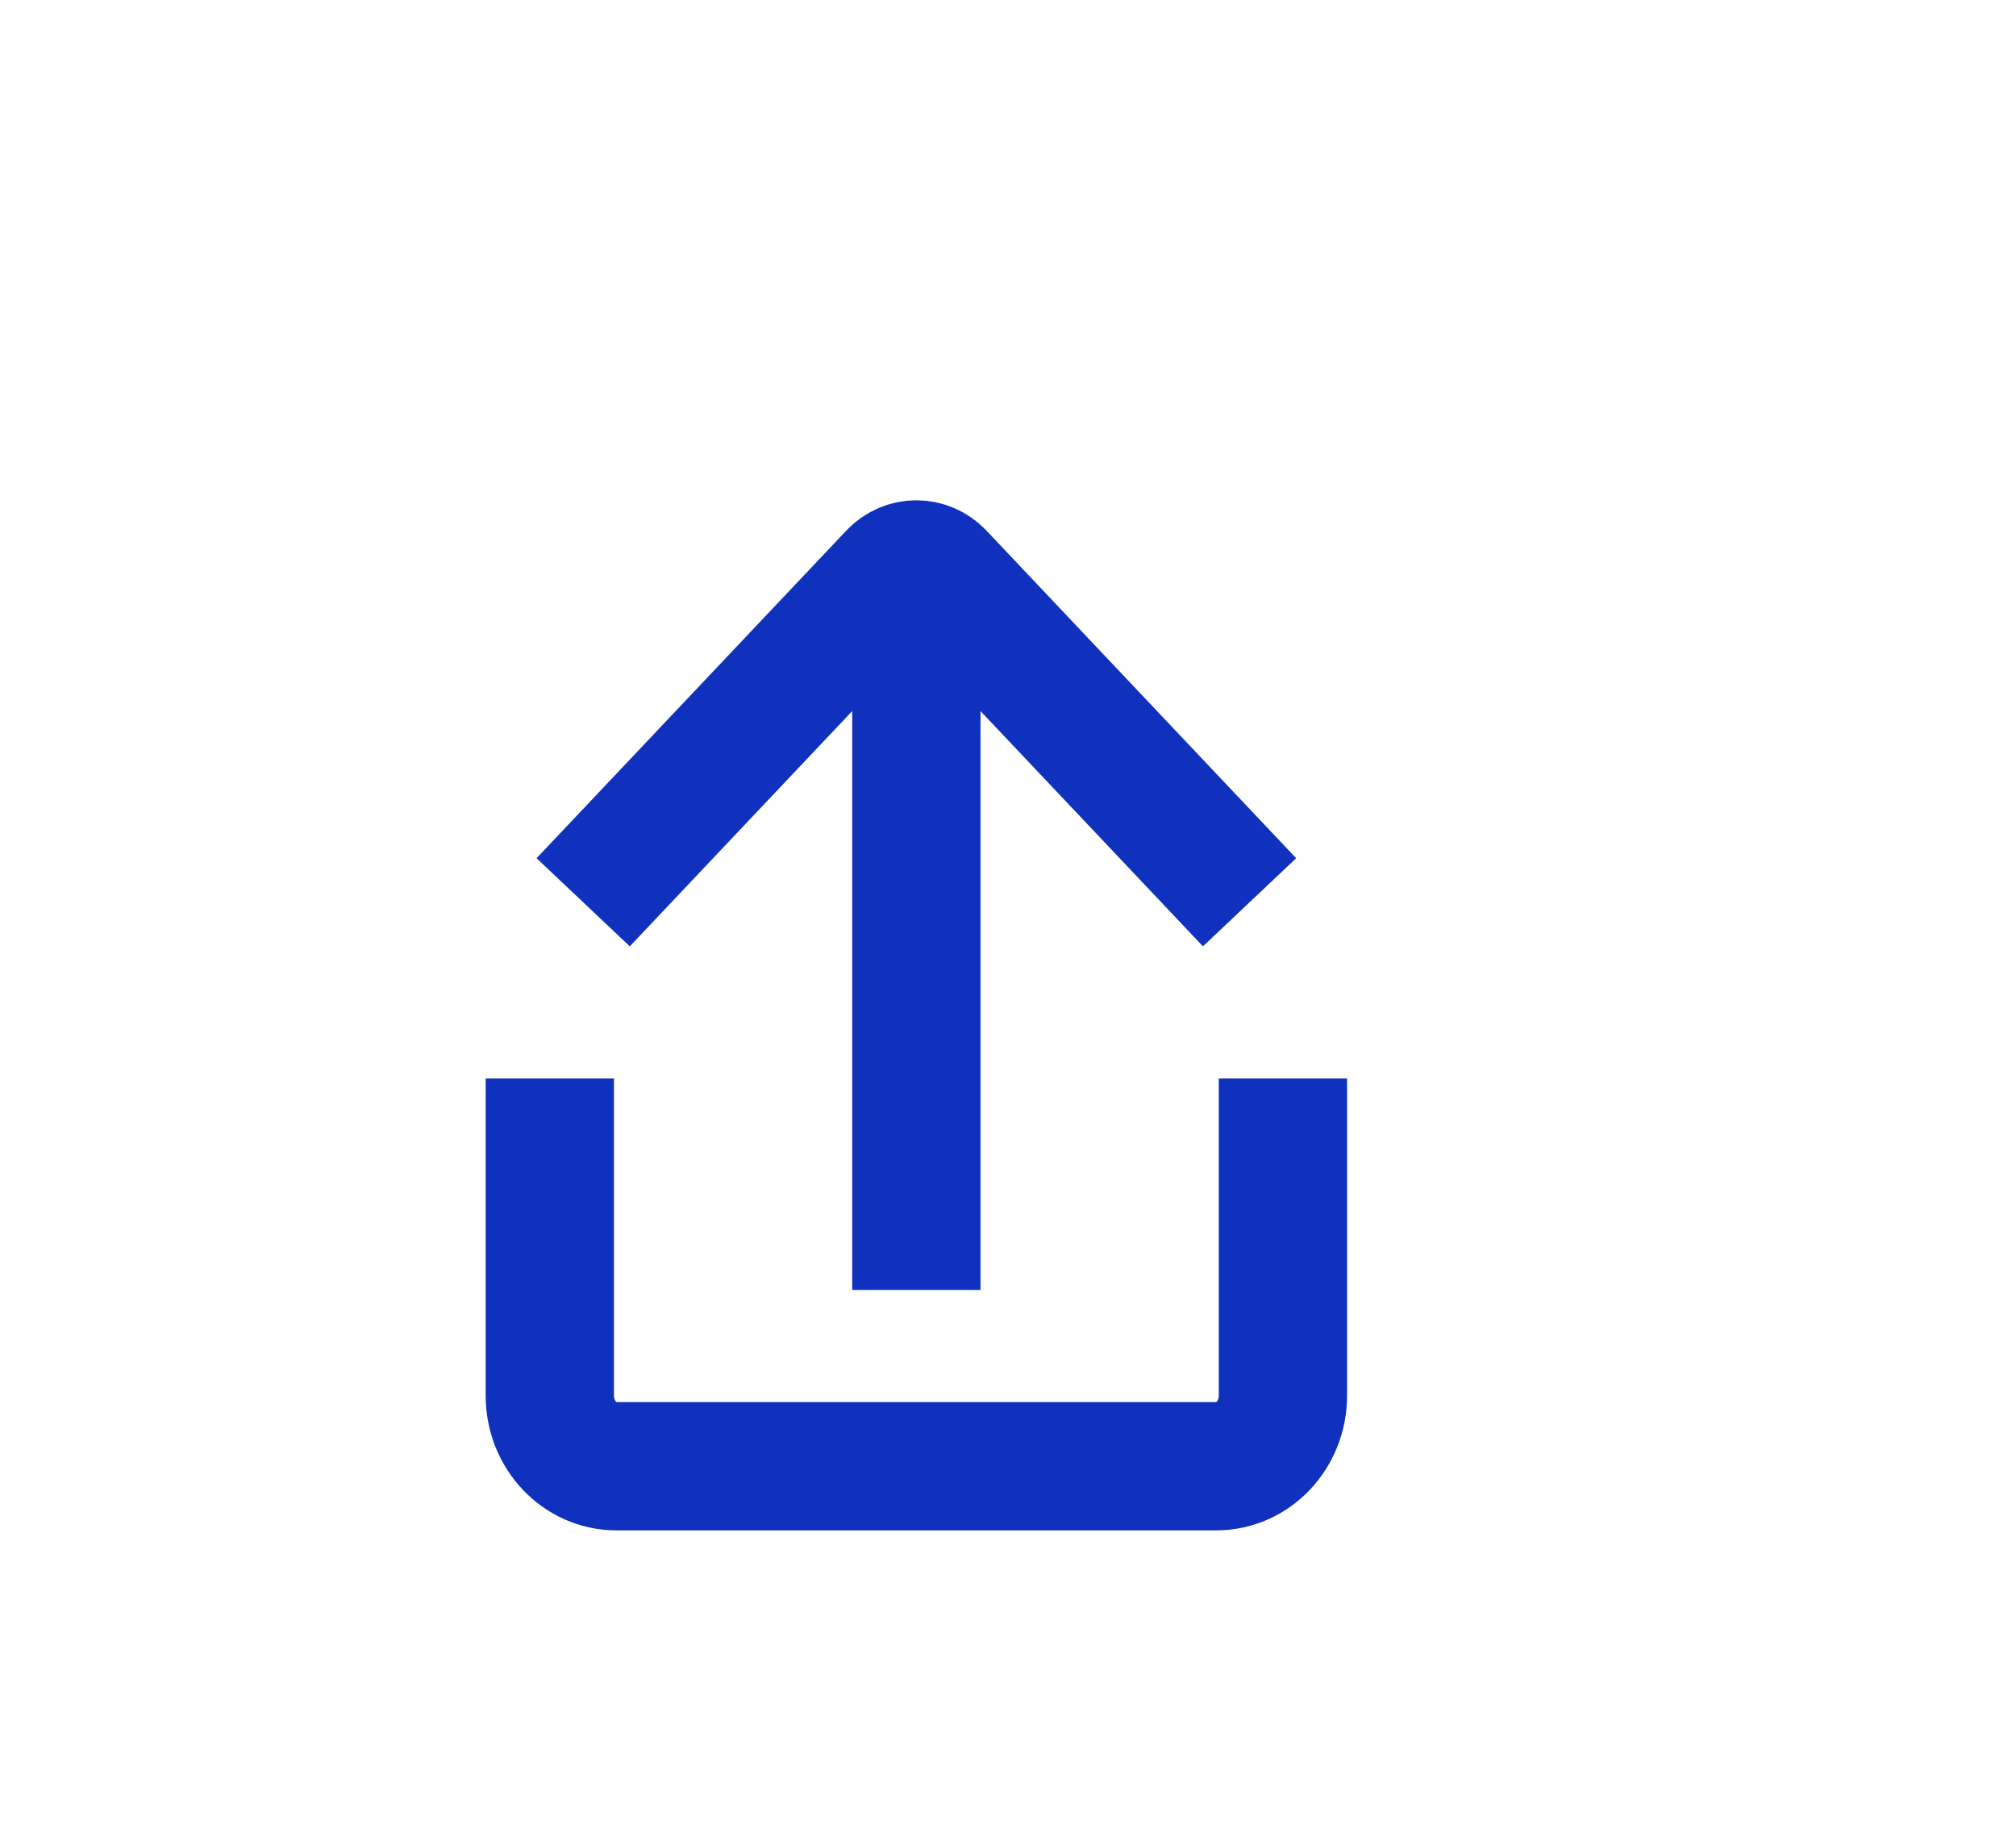 <svg width="22" height="20" viewBox="0 0 22 20" fill="none" xmlns="http://www.w3.org/2000/svg">
<path d="M14 11.769V15.231C14 15.656 13.674 16 13.273 16H6.727C6.326 16 6 15.656 6 15.231V11.769M10 6V14.077M6.364 9.846L9.743 6.272C9.885 6.122 10.115 6.122 10.257 6.272L13.636 9.846" stroke="#1031BD" stroke-width="1.4"/>
</svg>
